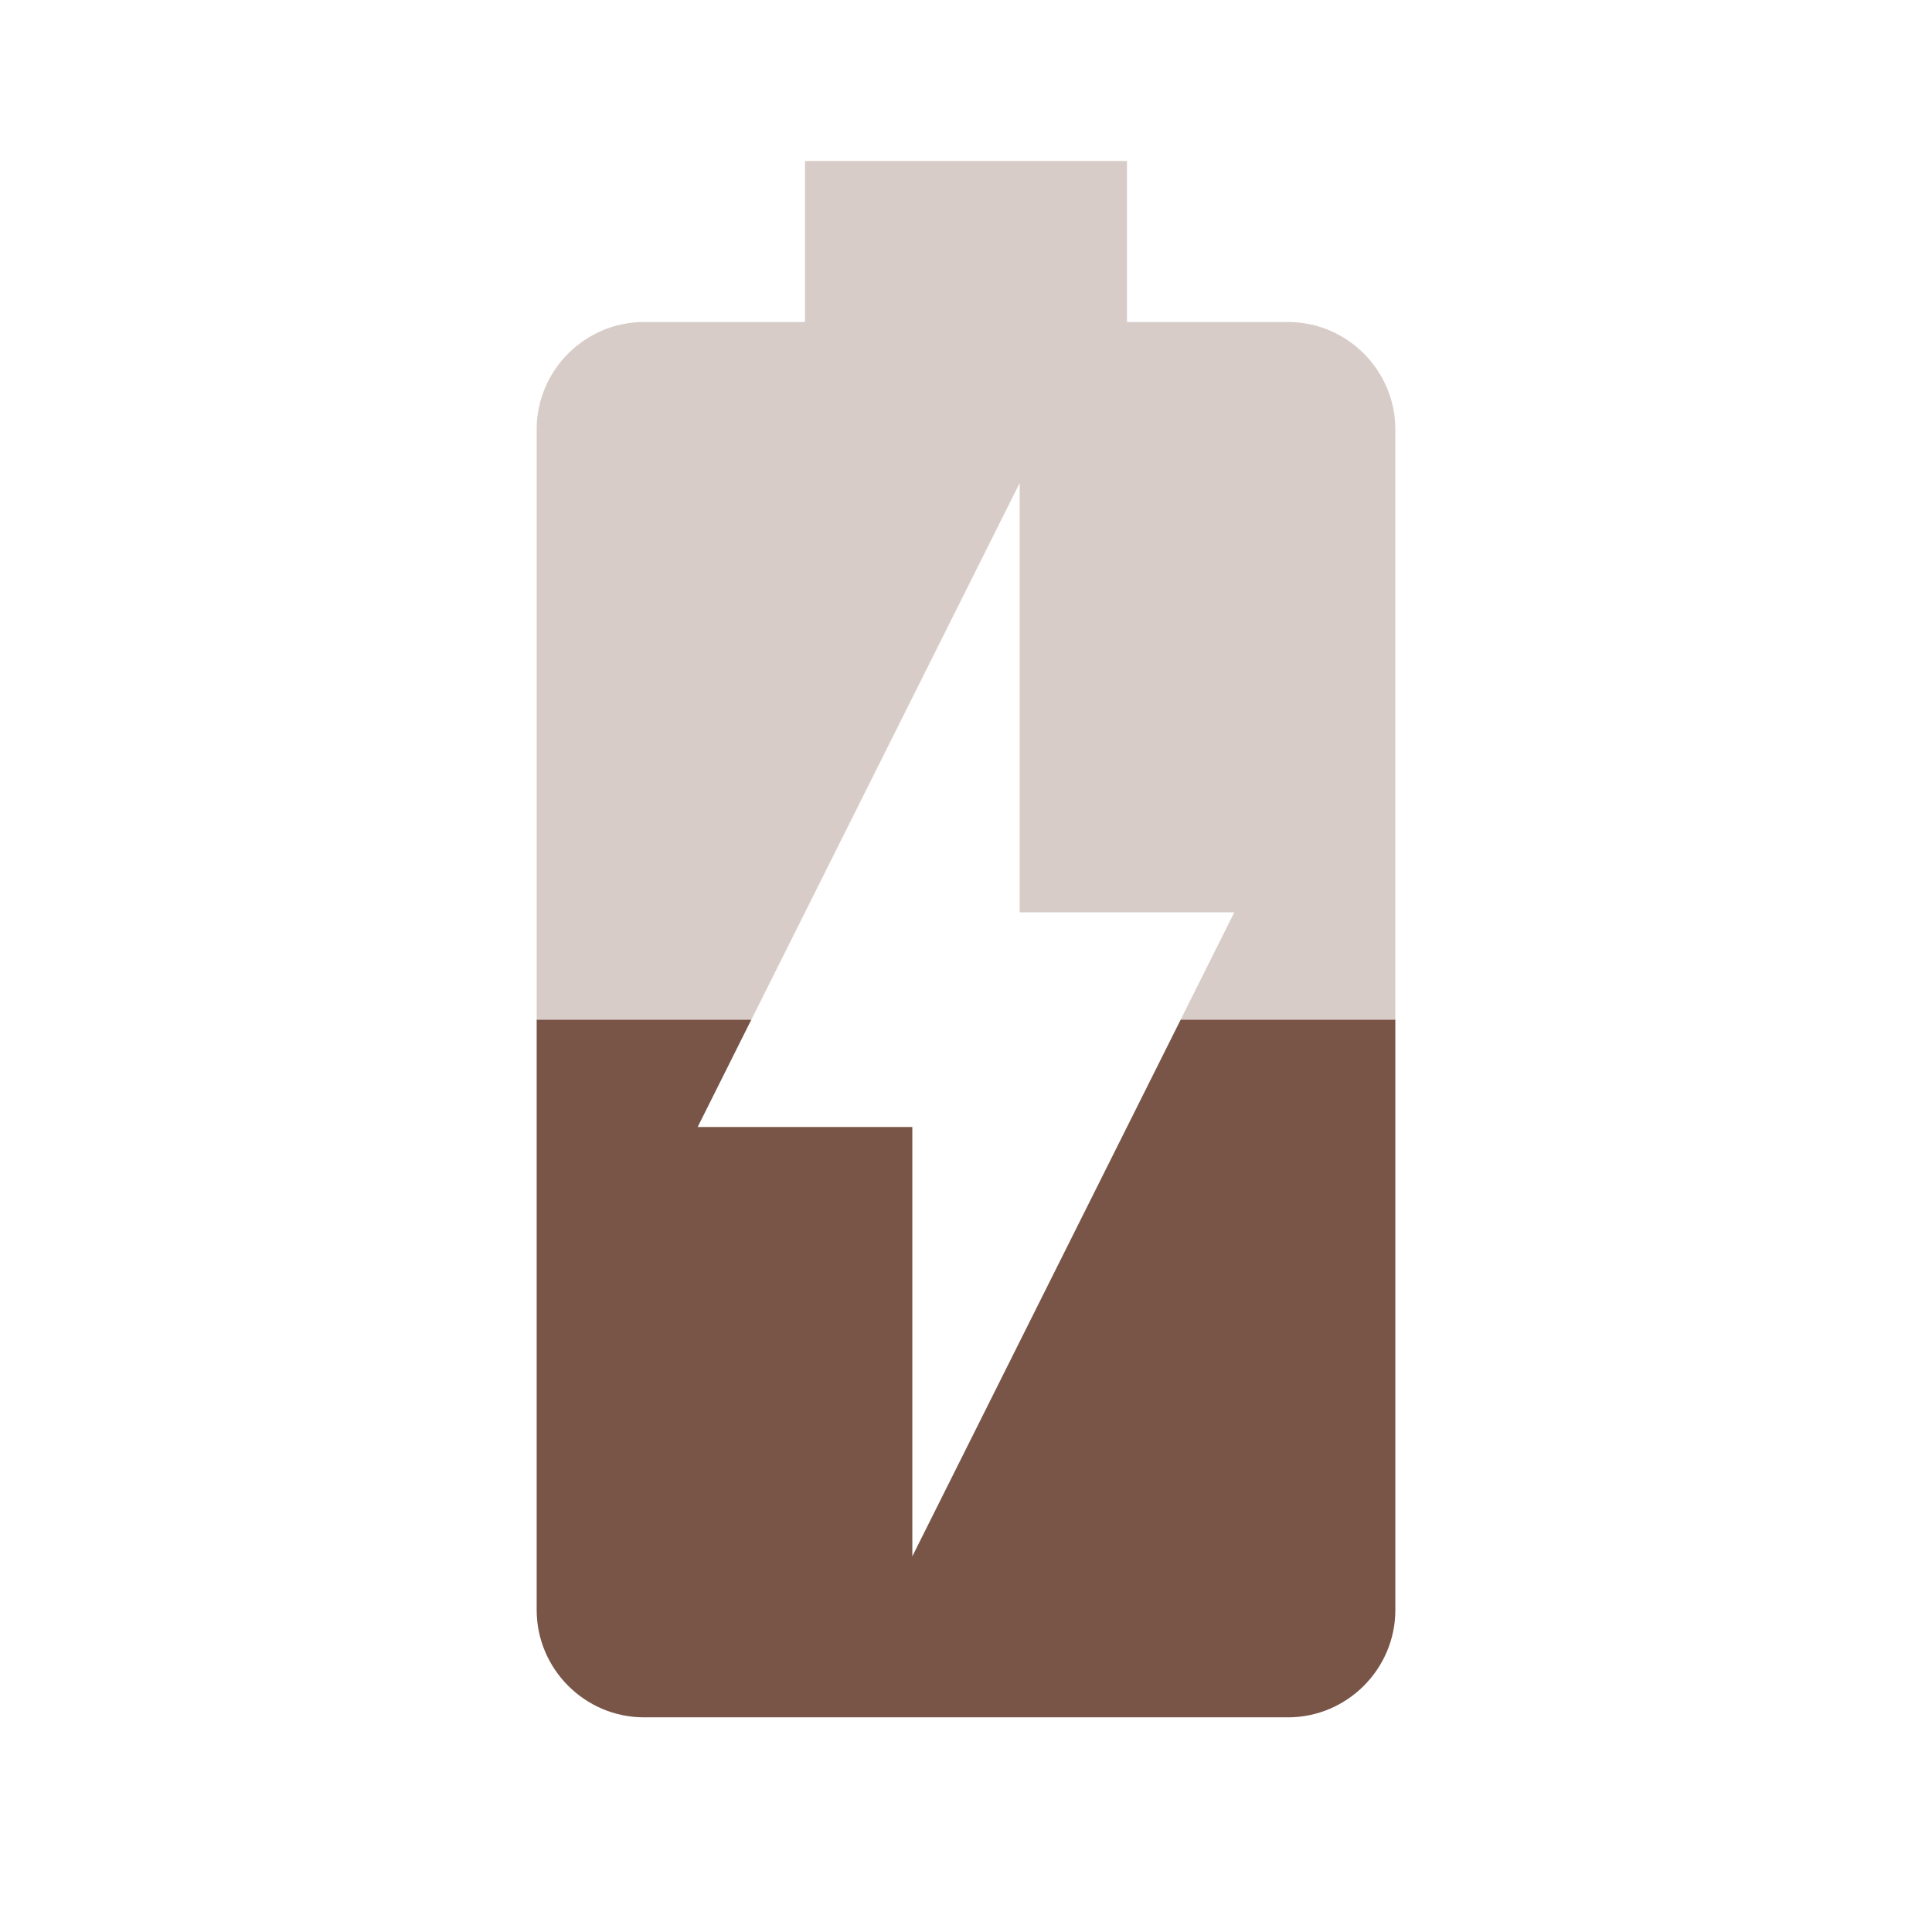 <svg fill="#795548" xmlns="http://www.w3.org/2000/svg" width="18" height="18" viewBox="0 0 18 18"><path fill-opacity=".3" d="M12 3h-1.5V1.5h-3V3H6c-.55 0-1 .45-1 1v5.5h2l2.5-5v4h2l-.5 1h2V4c0-.55-.45-1-1-1z"/><path d="M8.5 14.5v-4h-2l.5-1H5V15c0 .55.45 1 1 1h6c.55 0 1-.45 1-1V9.5h-2l-2.5 5z"/></svg>